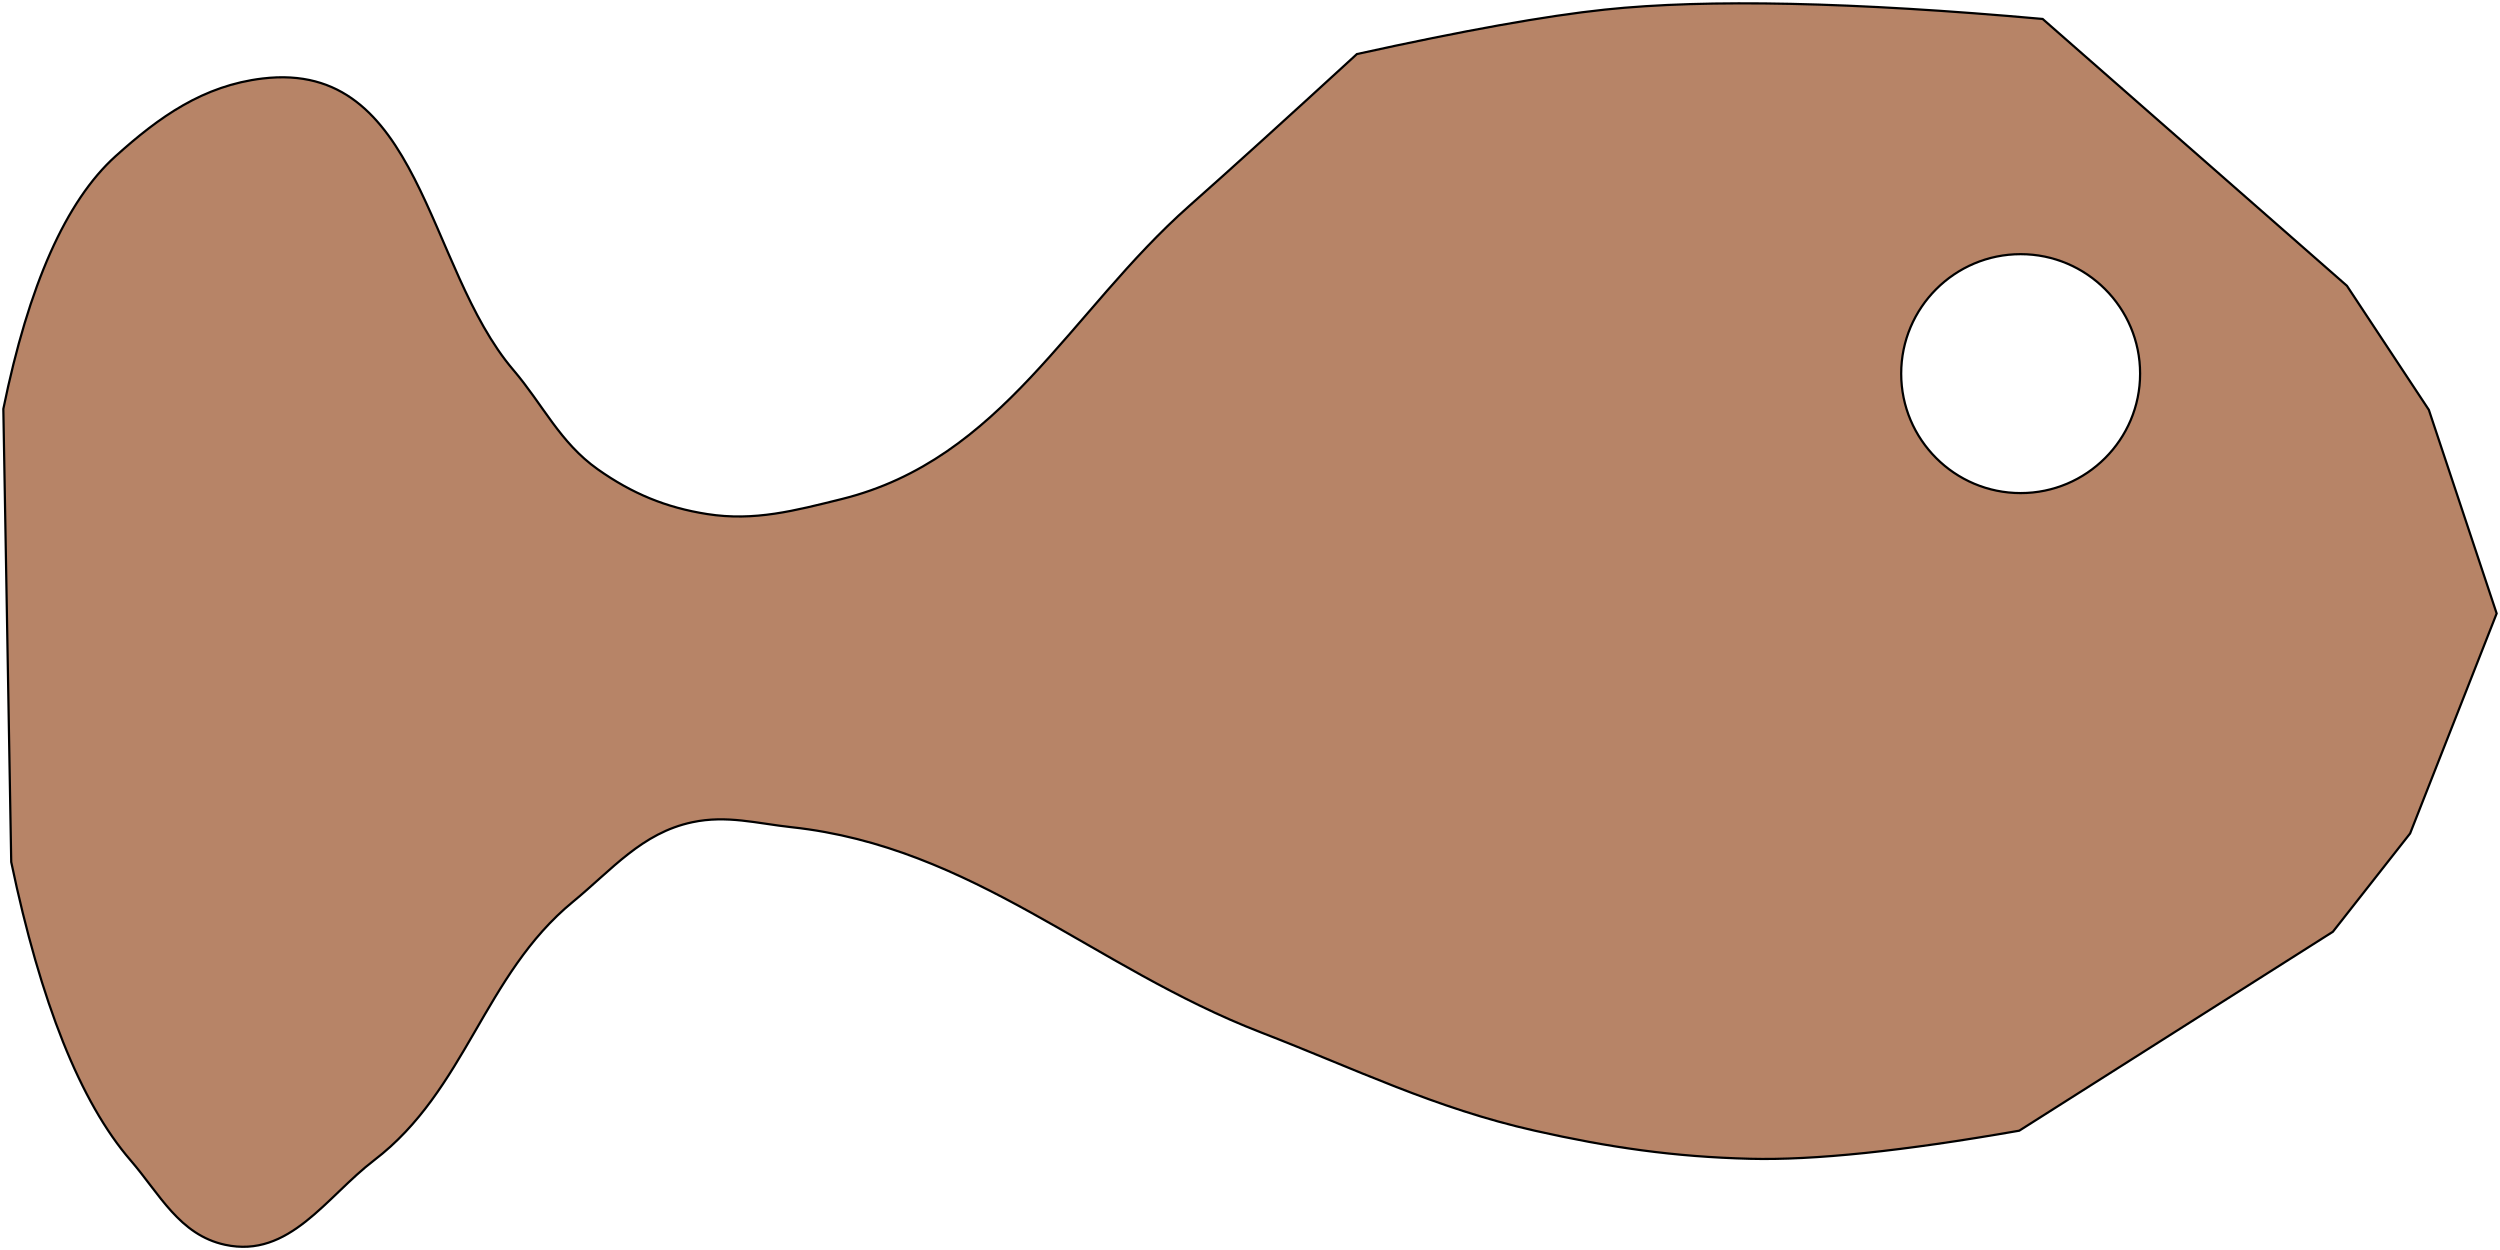 <?xml version="1.0" standalone="no"?><!-- Generator: Gravit.io --><svg xmlns="http://www.w3.org/2000/svg" xmlns:xlink="http://www.w3.org/1999/xlink" style="isolation:isolate" viewBox="0 0 1122.737 561.432"><defs><clipPath id="_clipPath_HKg36EskzadvKx3cQvs6XWTp9fB7xiGO"><rect width="1122.737" height="561.432"/></clipPath></defs><g clip-path="url(#_clipPath_HKg36EskzadvKx3cQvs6XWTp9fB7xiGO)"><path d=" M 51.921 70.126 Q 18.526 100.213 1.5 183.642 L 5.04 387.126 Q 24.882 481.987 58.618 521.069 C 71.721 536.249 80.6 554.572 101.033 559.02 C 129.962 565.318 146.447 537.542 168.005 521.069 C 209.368 489.465 217.183 437.921 257.301 404.985 C 274.816 390.605 288.211 374.086 310.878 369.267 C 326.416 365.963 339.902 369.802 355.526 371.499 C 437.122 380.36 490.877 434.477 566.274 463.644 C 609.096 480.209 644.352 497.678 689.254 507.79 C 722.729 515.329 751.641 519.521 785.956 520.404 Q 828.764 521.505 906.834 507.79 L 1047.683 418.446 L 1082.369 374.299 L 1121.237 275.506 L 1090.778 184.049 L 1053.989 128.34 L 917.345 8.513 Q 789.669 -2.938 720.787 4.309 Q 681.199 8.474 609.37 24.28 Q 560.841 68.812 534.118 92.45 C 480.326 140.03 450.06 206.317 377.85 224.161 C 357.104 229.288 338.877 234.204 317.575 230.858 C 298.99 227.939 283.82 221.62 268.463 210.767 C 251.471 198.758 243.87 181.786 230.512 166.119 C 191.159 119.962 188.979 26.765 117.929 35.252 C 91.289 38.434 71.609 52.388 51.921 70.126 Z  M 853.814 167.795 C 853.814 138.185 877.853 114.146 907.463 114.146 C 937.072 114.146 961.111 138.185 961.111 167.795 C 961.111 197.405 937.072 221.444 907.463 221.444 C 877.853 221.444 853.814 197.405 853.814 167.795 Z " fill-rule="evenodd" fill="rgb(183,132,103)" vector-effect="non-scaling-stroke" stroke-width="1" stroke="rgb(0,0,0)" stroke-linejoin="miter" stroke-linecap="square" stroke-miterlimit="3"/></g></svg>